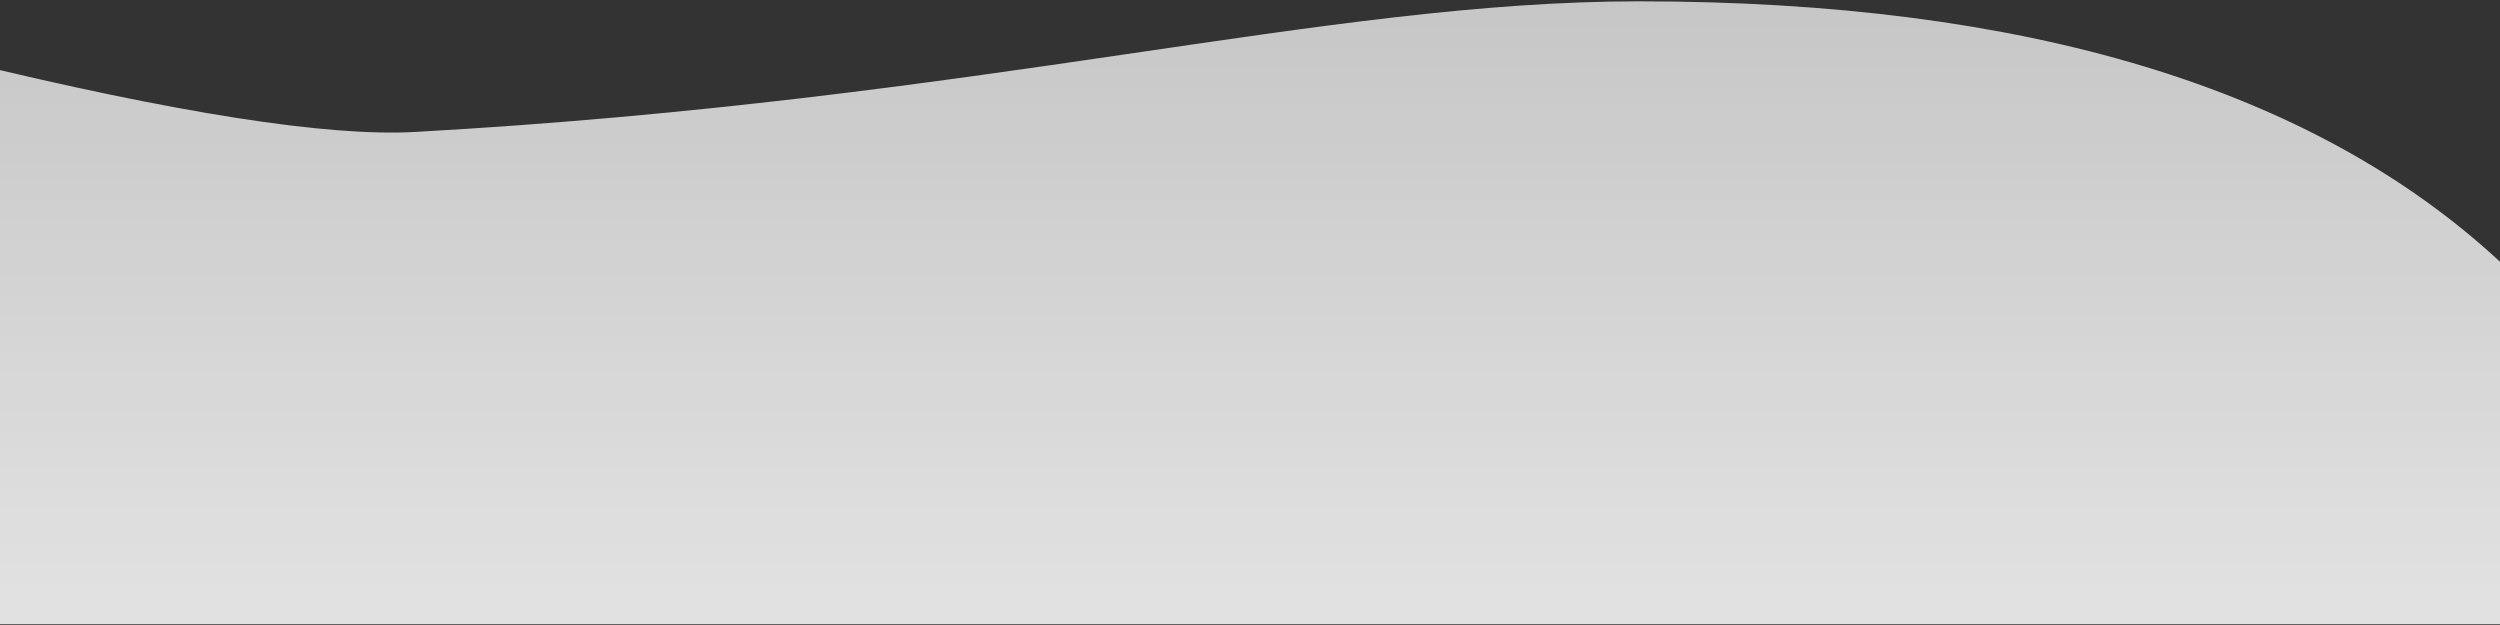 <?xml version="1.0" encoding="UTF-8"?>
<svg width="1440px" height="360px" viewBox="0 0 1440 360" version="1.1" xmlns="http://www.w3.org/2000/svg" xmlns:xlink="http://www.w3.org/1999/xlink">
    <rect x="0" y="0" width="1440" height="360" fill="#333333" stroke="none"/>
    <!-- Generator: Sketch 52.5 (67469) - http://www.bohemiancoding.com/sketch -->
    <title>bg_bottom@3x</title>
    <desc>Created with Sketch.</desc>
    <defs>
        <linearGradient x1="50%" y1="0%" x2="50%" y2="94.903%" id="linearGradient-1">
            <stop stop-color="#E0E0E0" offset="0%"></stop>
            <stop stop-color="#FFFFFF" offset="100%"></stop>
        </linearGradient>
    </defs>
    <g id="Page-1" stroke="none" stroke-width="1" fill="none" fill-rule="evenodd" opacity="0.852">
        <g id="Landing_Page_Desktop" transform="translate(0, -1606)" fill="url(#linearGradient-1)">
            <g id="background" transform="translate(-23, 122)">
                <path d="M0,1518.883 C124.214,1549.123 211.589,1562.828 262.125,1560 C590.024,1541.648 786.063,1484.766 967,1484.766 C1189.766,1484.766 1355.099,1534.766 1463,1634.766 L1463,1843.578 L0,1843.578 L0,1518.883 Z" id="bg_bottom"></path>
            </g>
        </g>
    </g>
</svg>